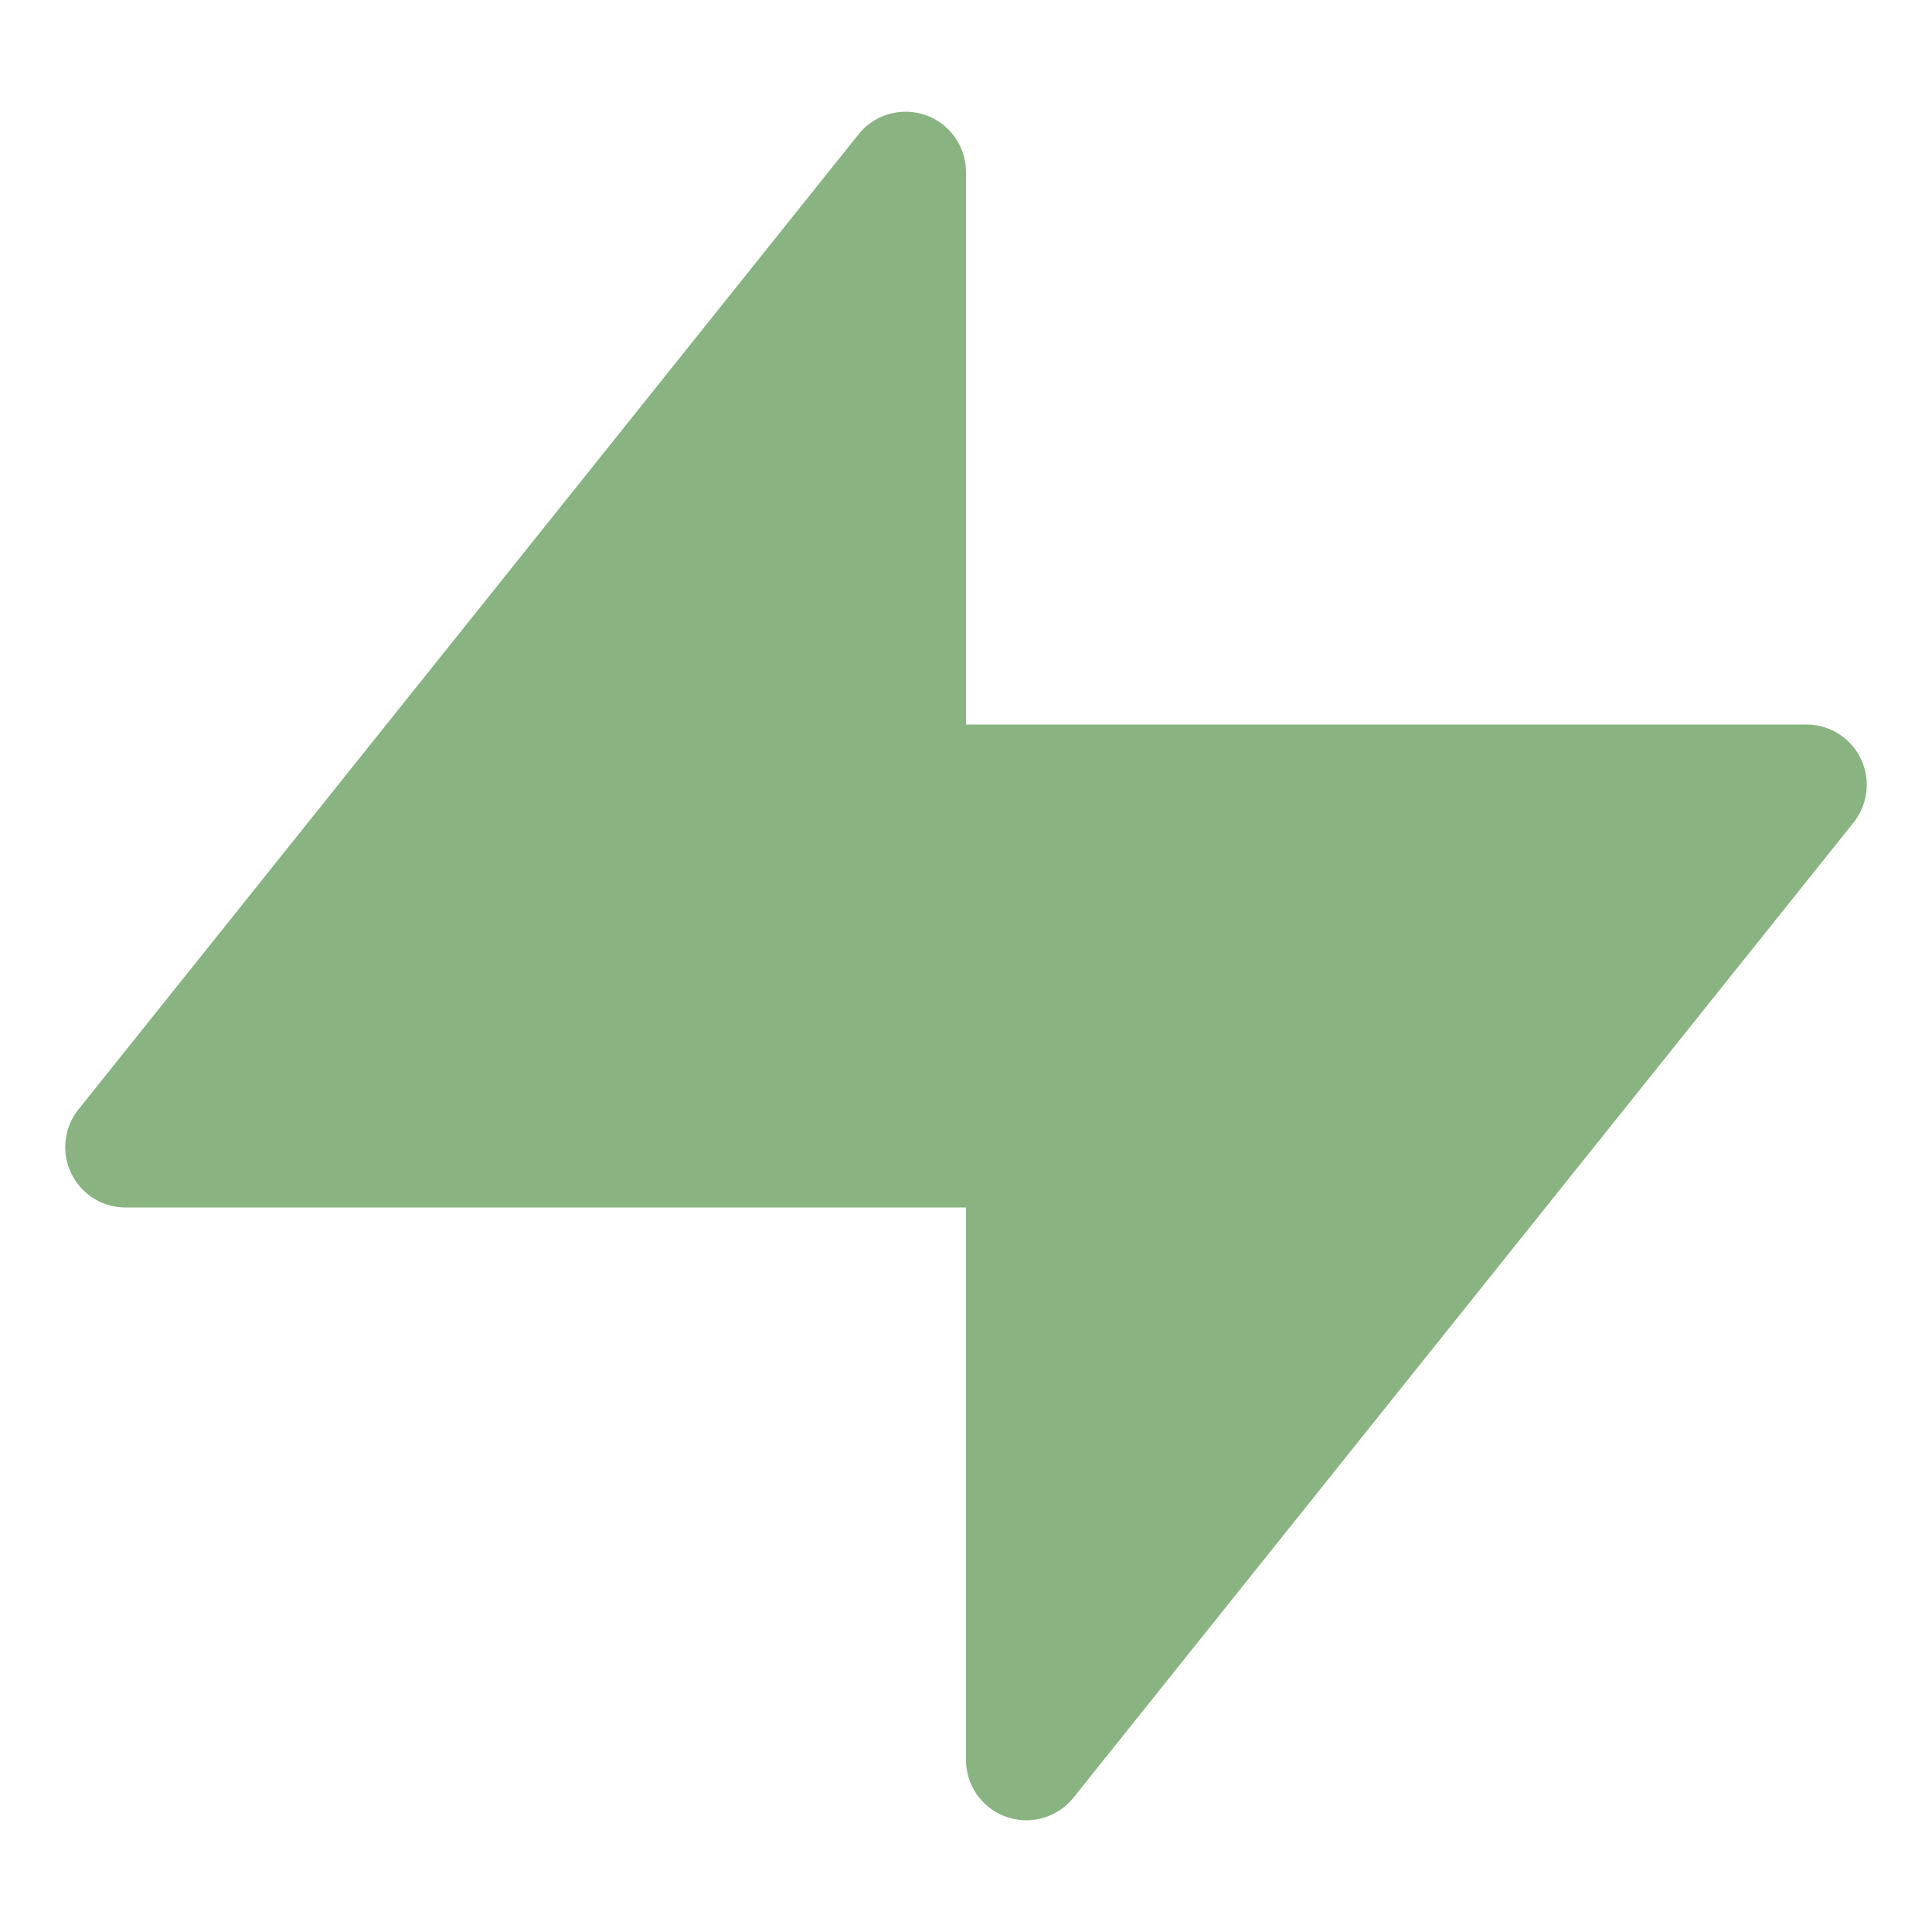 <svg xmlns="http://www.w3.org/2000/svg" viewBox="0 0 32 32">
  <path
    d="M29.919,12H16V2.851a1,1,0,0,0-1.781-.625L1.3,18.375A1,1,0,0,0,2.081,20H16v9.149a1,1,0,0,0,1.781.625L30.7,13.625A1,1,0,0,0,29.919,12Z"
    style="fill: #89b482" />
</svg>